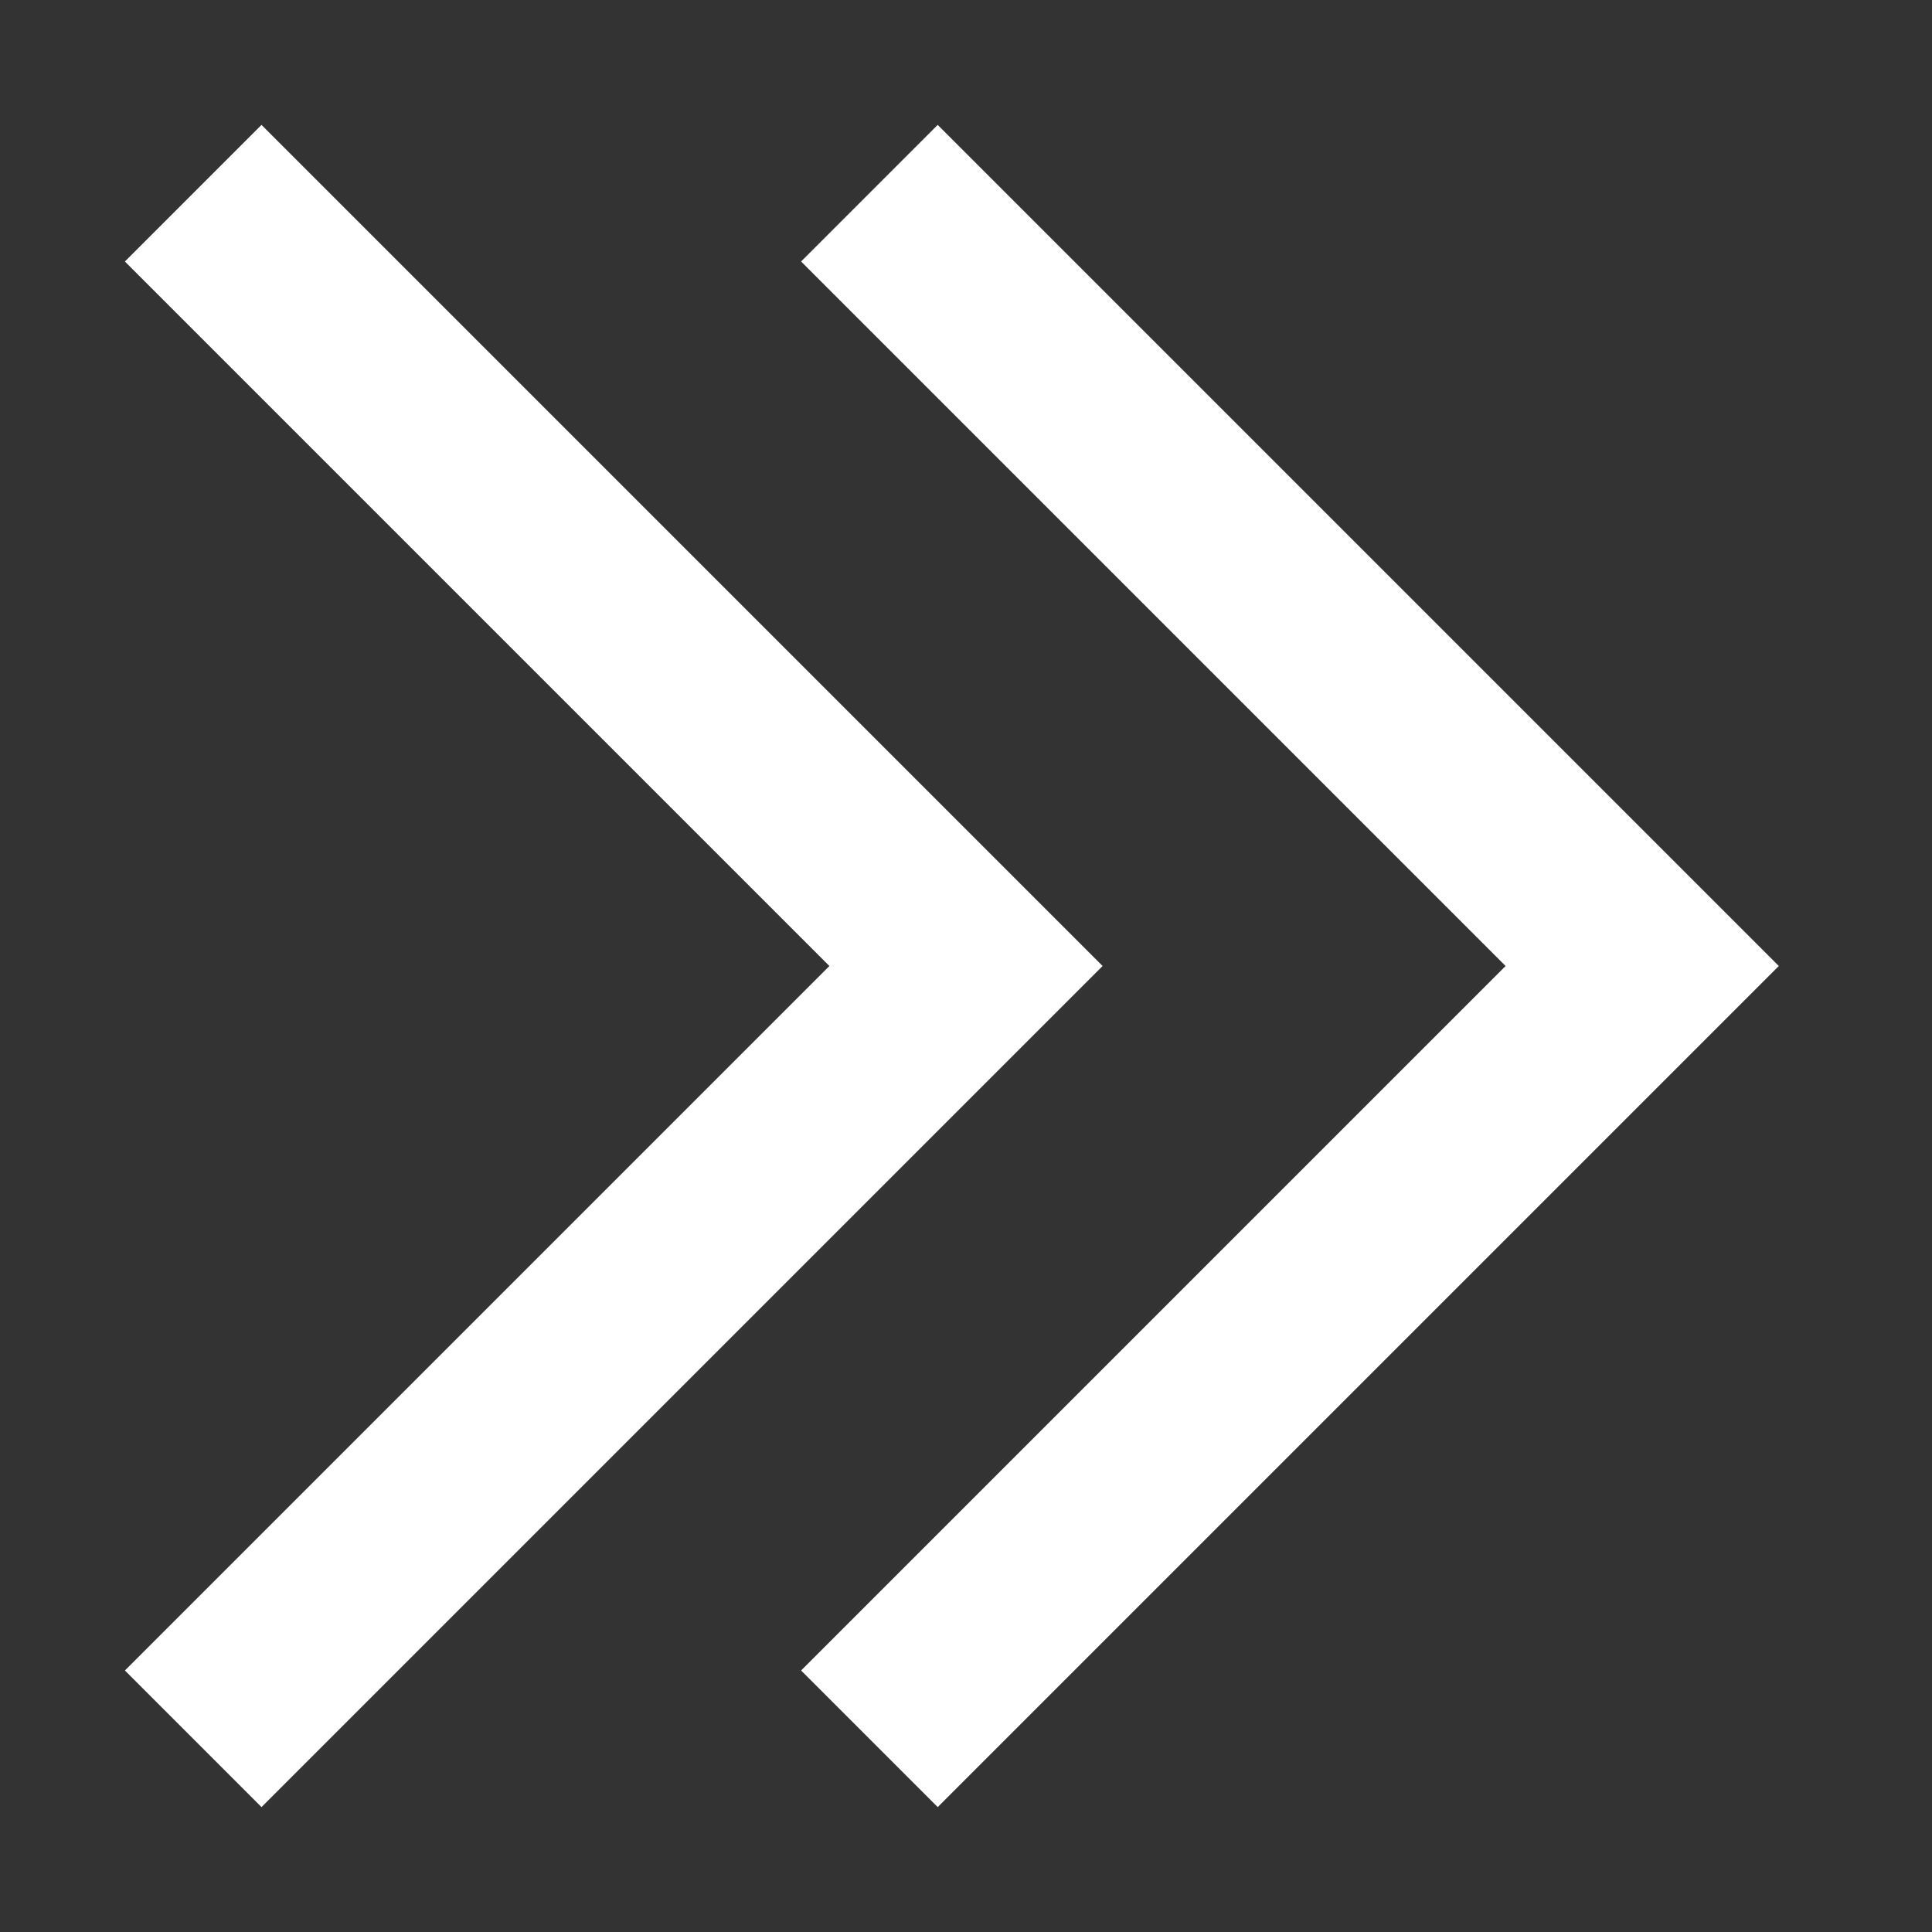 <svg width="20" height="20" viewBox="0 0 20 20" fill="none" xmlns="http://www.w3.org/2000/svg">
<rect x="0" y="0" width="20" height="20" fill="#333333" stroke="none"/>
<path d="M2 18L10 10L2 2" stroke="white" stroke-width="2"/>
<path d="M9 18L17 10L9 2" stroke="white" stroke-width="2"/>
</svg>
